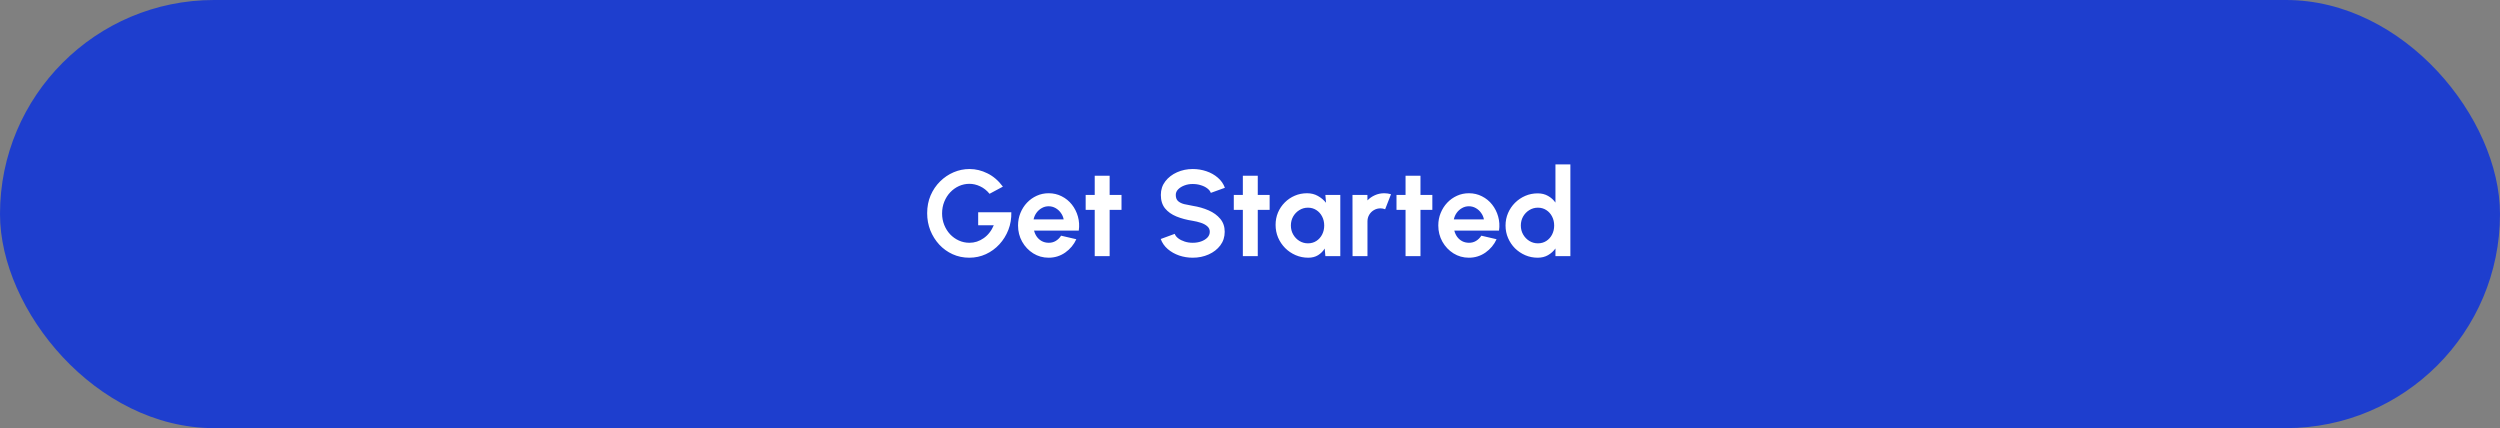 <svg width="327" height="56" viewBox="0 0 327 56" fill="none" xmlns="http://www.w3.org/2000/svg">
<rect x="0" y="0" width="327" height="56" fill="#808080" stroke="none"/>
<rect width="327" height="56" rx="28" fill="#1E3ECE"/>
<path d="M126.777 33.708C125.998 33.708 125.273 33.556 124.601 33.252C123.934 32.948 123.353 32.529 122.857 31.996C122.361 31.457 121.971 30.839 121.689 30.14C121.411 29.436 121.273 28.684 121.273 27.884C121.273 27.041 121.422 26.268 121.721 25.564C122.025 24.86 122.438 24.249 122.961 23.732C123.483 23.215 124.075 22.815 124.737 22.532C125.403 22.249 126.097 22.108 126.817 22.108C127.622 22.108 128.403 22.297 129.161 22.676C129.923 23.049 130.595 23.628 131.177 24.412L129.433 25.348C129.075 24.911 128.665 24.585 128.201 24.372C127.742 24.153 127.273 24.044 126.793 24.044C126.323 24.044 125.873 24.14 125.441 24.332C125.014 24.524 124.633 24.796 124.297 25.148C123.966 25.495 123.705 25.905 123.513 26.38C123.321 26.849 123.225 27.364 123.225 27.924C123.225 28.452 123.318 28.951 123.505 29.42C123.691 29.884 123.947 30.292 124.273 30.644C124.603 30.991 124.985 31.263 125.417 31.46C125.849 31.657 126.313 31.756 126.809 31.756C127.139 31.756 127.462 31.705 127.777 31.604C128.097 31.497 128.395 31.345 128.673 31.148C128.955 30.951 129.206 30.711 129.425 30.428C129.649 30.145 129.835 29.825 129.985 29.468H127.945V27.764H132.281C132.302 28.58 132.174 29.345 131.897 30.06C131.619 30.775 131.227 31.407 130.721 31.956C130.214 32.505 129.625 32.935 128.953 33.244C128.281 33.553 127.555 33.708 126.777 33.708ZM137.16 33.708C136.424 33.708 135.752 33.519 135.144 33.14C134.541 32.761 134.058 32.252 133.696 31.612C133.338 30.972 133.16 30.265 133.16 29.492C133.16 28.911 133.264 28.367 133.472 27.86C133.68 27.348 133.965 26.9 134.328 26.516C134.696 26.127 135.122 25.823 135.608 25.604C136.093 25.385 136.61 25.276 137.16 25.276C137.784 25.276 138.354 25.409 138.872 25.676C139.394 25.937 139.837 26.297 140.2 26.756C140.562 27.215 140.826 27.737 140.992 28.324C141.157 28.911 141.194 29.524 141.104 30.164H135.256C135.33 30.463 135.453 30.732 135.624 30.972C135.794 31.207 136.01 31.396 136.272 31.54C136.533 31.679 136.829 31.751 137.16 31.756C137.501 31.761 137.81 31.681 138.088 31.516C138.37 31.345 138.605 31.116 138.792 30.828L140.784 31.292C140.458 32.001 139.973 32.583 139.328 33.036C138.682 33.484 137.96 33.708 137.16 33.708ZM135.192 28.7H139.128C139.069 28.38 138.944 28.092 138.752 27.836C138.565 27.575 138.333 27.367 138.056 27.212C137.778 27.057 137.48 26.98 137.16 26.98C136.84 26.98 136.544 27.057 136.272 27.212C136 27.361 135.768 27.567 135.576 27.828C135.389 28.084 135.261 28.375 135.192 28.7ZM146.693 27.452H145.141V33.5H143.189V27.452H142.005V25.5H143.189V22.988H145.141V25.5H146.693V27.452ZM156.015 33.708C155.397 33.708 154.802 33.612 154.231 33.42C153.666 33.223 153.17 32.943 152.743 32.58C152.317 32.212 152.01 31.772 151.823 31.26L153.655 30.588C153.73 30.801 153.882 30.996 154.111 31.172C154.341 31.348 154.621 31.489 154.951 31.596C155.282 31.703 155.637 31.756 156.015 31.756C156.405 31.756 156.767 31.697 157.103 31.58C157.445 31.457 157.719 31.289 157.927 31.076C158.135 30.857 158.239 30.604 158.239 30.316C158.239 30.023 158.13 29.783 157.911 29.596C157.693 29.404 157.413 29.252 157.071 29.14C156.73 29.028 156.378 28.943 156.015 28.884C155.221 28.761 154.509 28.572 153.879 28.316C153.25 28.06 152.751 27.705 152.383 27.252C152.021 26.799 151.839 26.212 151.839 25.492C151.839 24.815 152.034 24.223 152.423 23.716C152.813 23.209 153.325 22.815 153.959 22.532C154.594 22.249 155.279 22.108 156.015 22.108C156.629 22.108 157.221 22.204 157.791 22.396C158.362 22.588 158.861 22.868 159.287 23.236C159.719 23.604 160.029 24.047 160.215 24.564L158.375 25.228C158.301 25.015 158.149 24.82 157.919 24.644C157.69 24.468 157.41 24.329 157.079 24.228C156.749 24.121 156.394 24.068 156.015 24.068C155.637 24.063 155.277 24.124 154.935 24.252C154.599 24.375 154.325 24.543 154.111 24.756C153.898 24.969 153.791 25.215 153.791 25.492C153.791 25.849 153.89 26.119 154.087 26.3C154.29 26.481 154.559 26.615 154.895 26.7C155.231 26.78 155.605 26.855 156.015 26.924C156.762 27.041 157.453 27.239 158.087 27.516C158.722 27.793 159.231 28.164 159.615 28.628C159.999 29.087 160.191 29.649 160.191 30.316C160.191 30.993 159.999 31.588 159.615 32.1C159.231 32.607 158.722 33.001 158.087 33.284C157.453 33.567 156.762 33.708 156.015 33.708ZM166.068 27.452H164.516V33.5H162.564V27.452H161.38V25.5H162.564V22.988H164.516V25.5H166.068V27.452ZM173.359 25.5H175.311V33.5H173.359L173.271 32.508C173.053 32.865 172.762 33.156 172.399 33.38C172.042 33.599 171.618 33.708 171.127 33.708C170.535 33.708 169.981 33.596 169.463 33.372C168.946 33.148 168.49 32.839 168.095 32.444C167.706 32.049 167.399 31.593 167.175 31.076C166.957 30.559 166.847 30.004 166.847 29.412C166.847 28.841 166.951 28.305 167.159 27.804C167.373 27.303 167.669 26.863 168.047 26.484C168.426 26.105 168.863 25.809 169.359 25.596C169.855 25.383 170.389 25.276 170.959 25.276C171.487 25.276 171.959 25.393 172.375 25.628C172.797 25.863 173.154 26.161 173.447 26.524L173.359 25.5ZM171.079 31.828C171.495 31.828 171.863 31.724 172.183 31.516C172.503 31.308 172.754 31.028 172.935 30.676C173.117 30.319 173.207 29.927 173.207 29.5C173.207 29.068 173.117 28.676 172.935 28.324C172.754 27.967 172.501 27.684 172.175 27.476C171.855 27.268 171.49 27.164 171.079 27.164C170.669 27.164 170.293 27.271 169.951 27.484C169.615 27.692 169.346 27.972 169.143 28.324C168.946 28.676 168.847 29.068 168.847 29.5C168.847 29.932 168.949 30.324 169.151 30.676C169.354 31.028 169.623 31.308 169.959 31.516C170.301 31.724 170.674 31.828 171.079 31.828ZM176.913 33.5L176.905 25.5H178.857L178.865 26.212C179.137 25.924 179.463 25.697 179.841 25.532C180.22 25.361 180.628 25.276 181.065 25.276C181.359 25.276 181.652 25.319 181.945 25.404L181.177 27.372C180.975 27.292 180.772 27.252 180.569 27.252C180.255 27.252 179.967 27.329 179.705 27.484C179.449 27.633 179.244 27.839 179.089 28.1C178.94 28.356 178.865 28.641 178.865 28.956V33.5H176.913ZM187.35 27.452H185.798V33.5H183.846V27.452H182.662V25.5H183.846V22.988H185.798V25.5H187.35V27.452ZM192.128 33.708C191.392 33.708 190.72 33.519 190.112 33.14C189.51 32.761 189.027 32.252 188.664 31.612C188.307 30.972 188.128 30.265 188.128 29.492C188.128 28.911 188.232 28.367 188.44 27.86C188.648 27.348 188.934 26.9 189.296 26.516C189.664 26.127 190.091 25.823 190.576 25.604C191.062 25.385 191.579 25.276 192.128 25.276C192.752 25.276 193.323 25.409 193.84 25.676C194.363 25.937 194.806 26.297 195.168 26.756C195.531 27.215 195.795 27.737 195.96 28.324C196.126 28.911 196.163 29.524 196.072 30.164H190.224C190.299 30.463 190.422 30.732 190.592 30.972C190.763 31.207 190.979 31.396 191.24 31.54C191.502 31.679 191.798 31.751 192.128 31.756C192.47 31.761 192.779 31.681 193.056 31.516C193.339 31.345 193.574 31.116 193.76 30.828L195.752 31.292C195.427 32.001 194.942 32.583 194.296 33.036C193.651 33.484 192.928 33.708 192.128 33.708ZM190.16 28.7H194.096C194.038 28.38 193.912 28.092 193.72 27.836C193.534 27.575 193.302 27.367 193.024 27.212C192.747 27.057 192.448 26.98 192.128 26.98C191.808 26.98 191.512 27.057 191.24 27.212C190.968 27.361 190.736 27.567 190.544 27.828C190.358 28.084 190.23 28.375 190.16 28.7ZM203.453 21.5H205.405V33.5H203.453V32.5C203.197 32.857 202.875 33.148 202.485 33.372C202.096 33.596 201.645 33.708 201.133 33.708C200.552 33.708 200.008 33.599 199.501 33.38C198.995 33.161 198.547 32.86 198.157 32.476C197.773 32.087 197.472 31.639 197.253 31.132C197.035 30.625 196.925 30.081 196.925 29.5C196.925 28.919 197.035 28.375 197.253 27.868C197.472 27.361 197.773 26.916 198.157 26.532C198.547 26.143 198.995 25.839 199.501 25.62C200.008 25.401 200.552 25.292 201.133 25.292C201.645 25.292 202.096 25.404 202.485 25.628C202.875 25.847 203.197 26.137 203.453 26.5V21.5ZM201.157 31.828C201.573 31.828 201.941 31.724 202.261 31.516C202.581 31.308 202.832 31.028 203.013 30.676C203.195 30.319 203.285 29.927 203.285 29.5C203.285 29.068 203.195 28.676 203.013 28.324C202.832 27.967 202.579 27.684 202.253 27.476C201.933 27.268 201.568 27.164 201.157 27.164C200.747 27.164 200.371 27.271 200.029 27.484C199.693 27.692 199.424 27.972 199.221 28.324C199.024 28.676 198.925 29.068 198.925 29.5C198.925 29.932 199.027 30.324 199.229 30.676C199.432 31.028 199.701 31.308 200.037 31.516C200.379 31.724 200.752 31.828 201.157 31.828Z" fill="white"/>
</svg>
